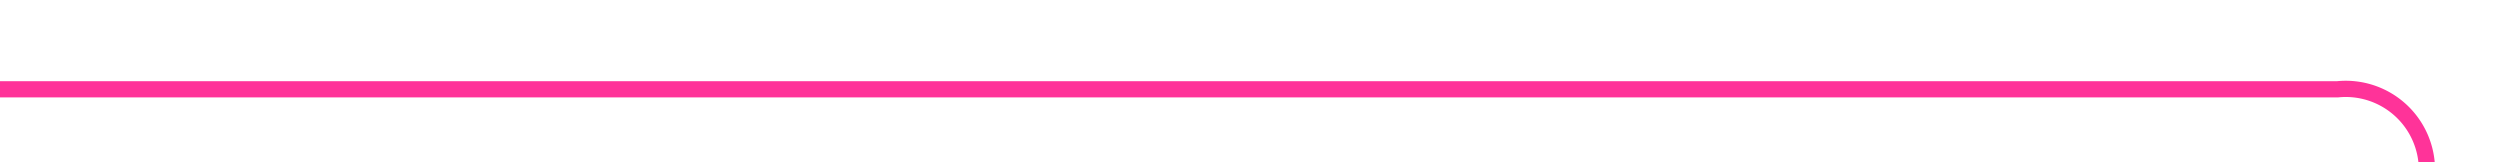 ﻿<?xml version="1.0" encoding="utf-8"?>
<svg version="1.1" xmlns:xlink="http://www.w3.org/1999/xlink" width="154px" height="10px" preserveAspectRatio="xMinYMid meet" viewBox="941 188  154 8" xmlns="http://www.w3.org/2000/svg">
  <path d="M 941 192.5  L 1085 192.5  A 5 5 0 0 1 1090.5 197.5 L 1090.5 631  A 5 5 0 0 0 1095.5 636.5 L 1237 636.5  " stroke-width="1" stroke="#ff3399" fill="none" />
  <path d="M 1236 642.8  L 1242 636.5  L 1236 630.2  L 1236 642.8  Z " fill-rule="nonzero" fill="#ff3399" stroke="none" />
</svg>